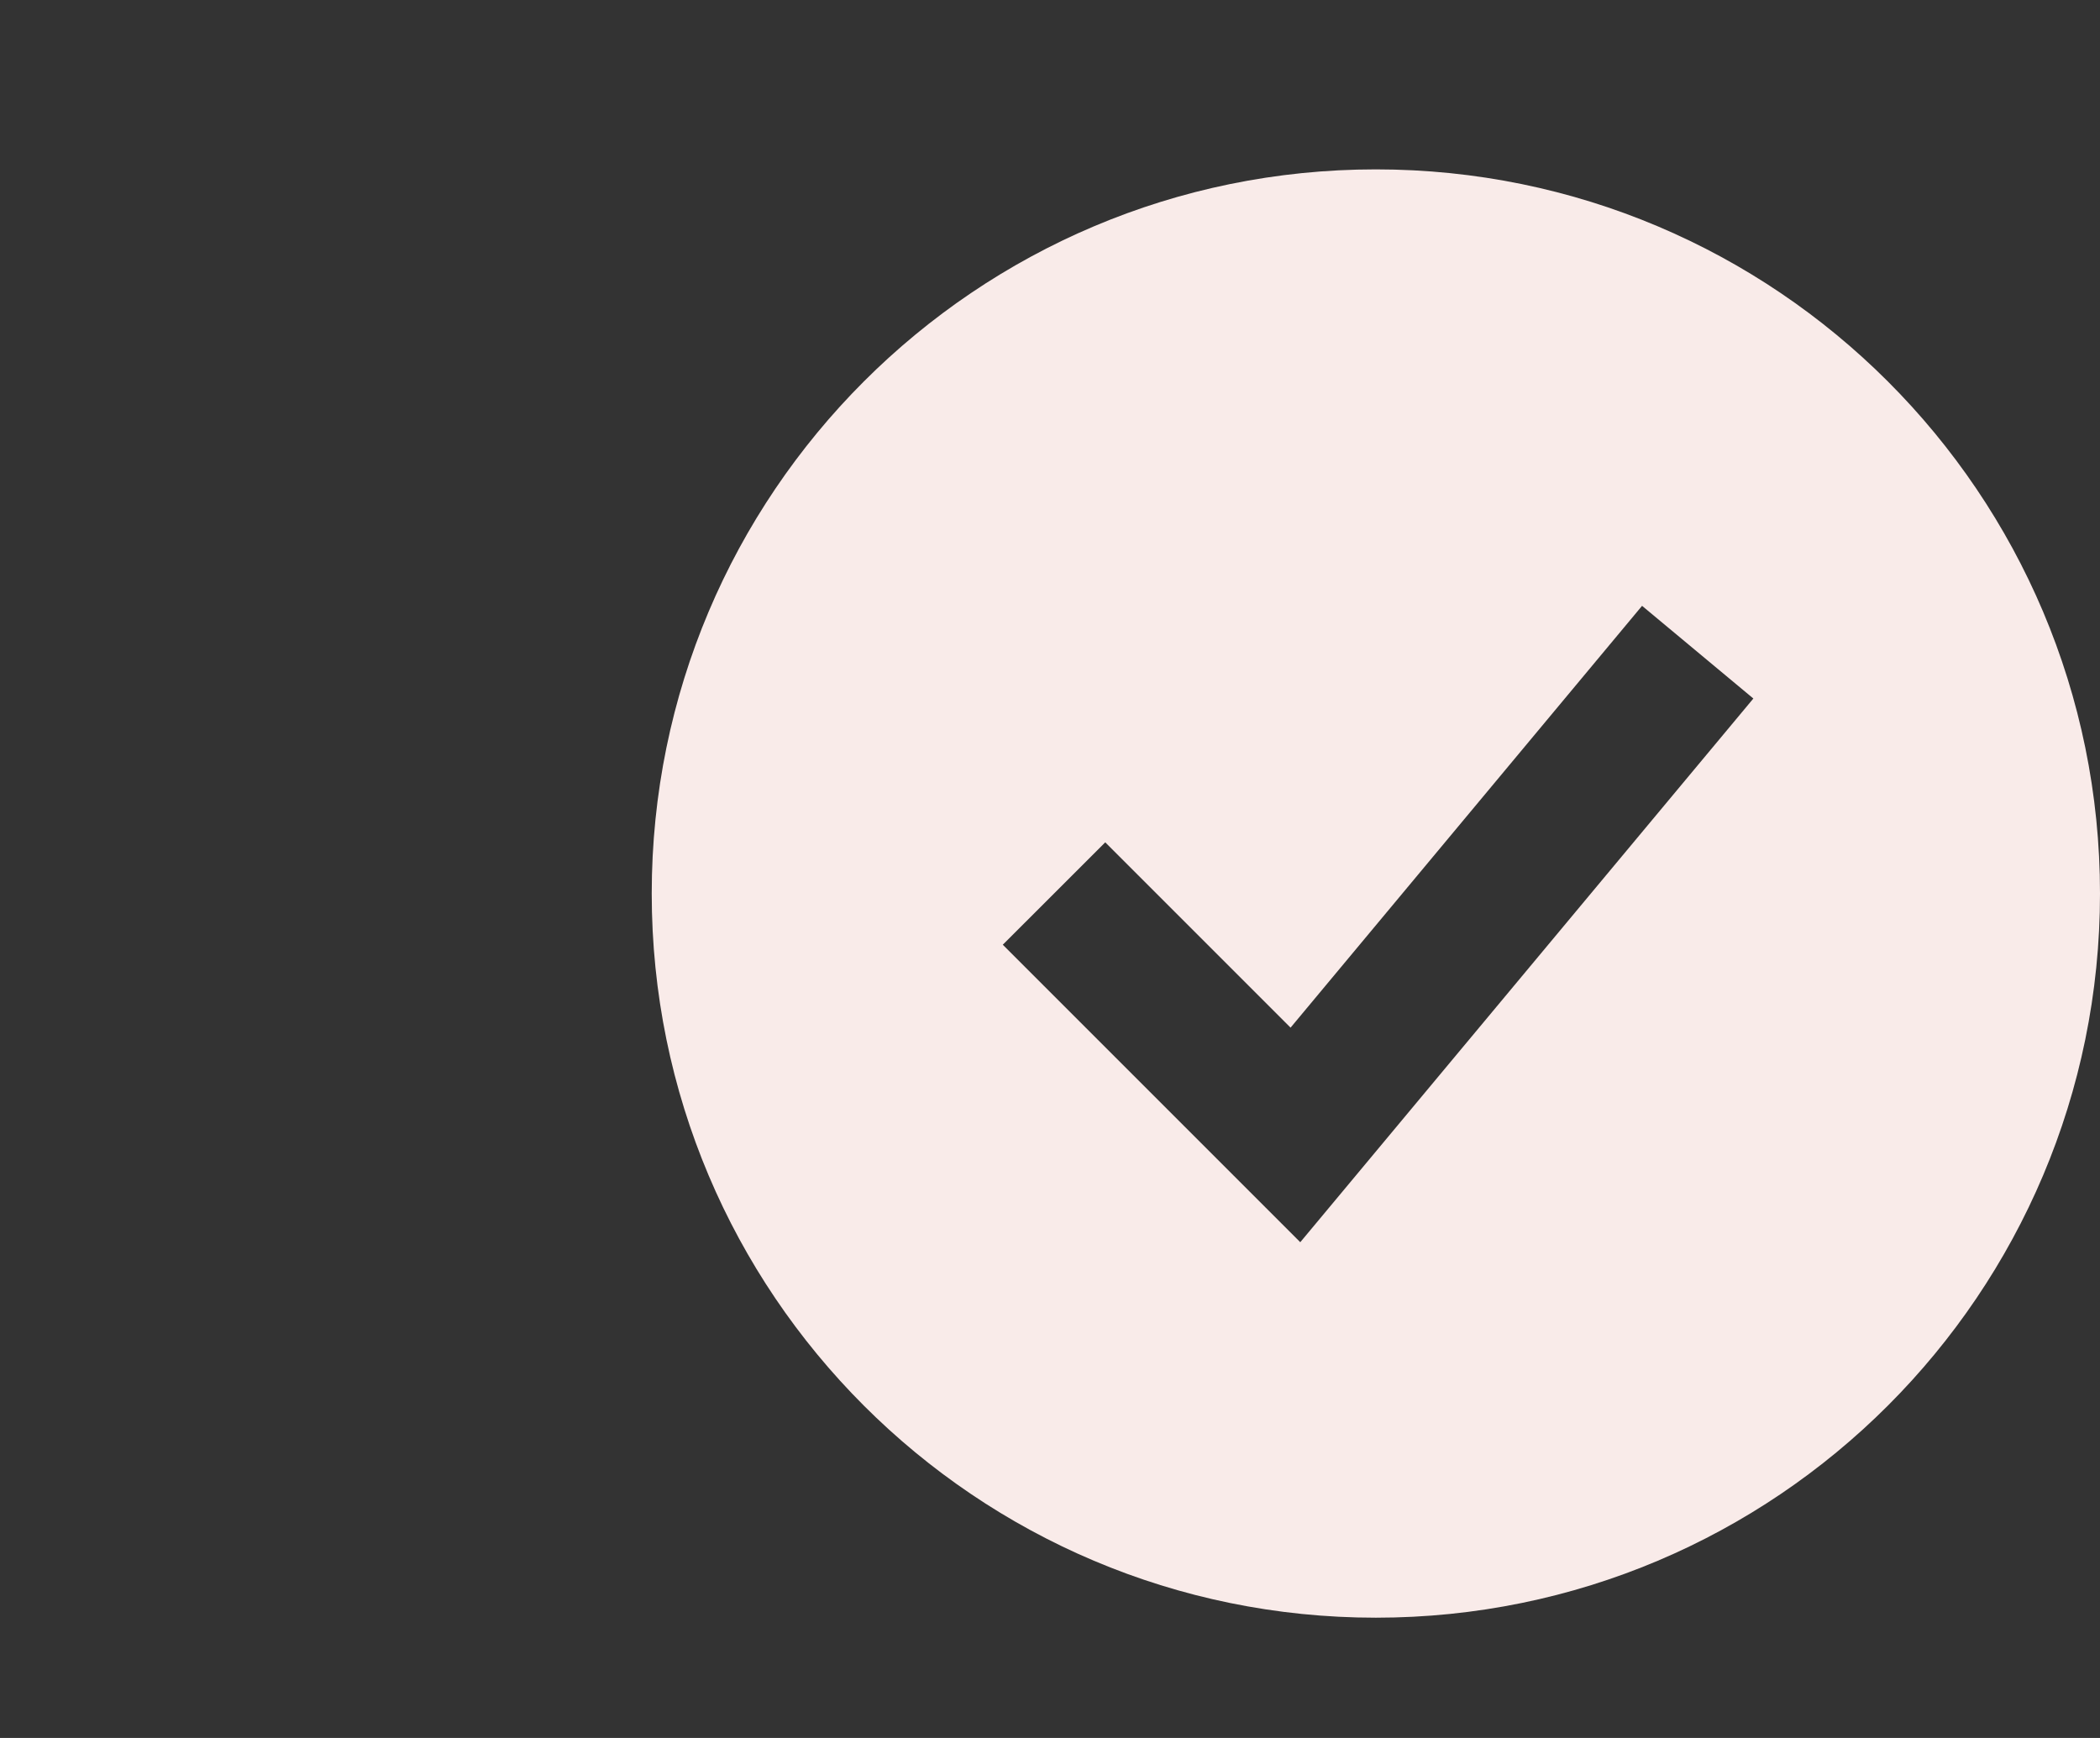 <svg width="29" height="24" viewBox="0 0 29 24" fill="none" xmlns="http://www.w3.org/2000/svg">
<rect x="0" y="0" width="29" height="24" fill="#333333" stroke="none"/>
<g id="Check_fill">
<path id="Subtract" fill-rule="evenodd" clip-rule="evenodd" d="M19 22.339C24.523 22.339 29 17.862 29 12.339C29 6.817 24.523 2.339 19 2.339C13.477 2.339 9 6.817 9 12.339C9 17.862 13.477 22.339 19 22.339ZM18.657 16.313L24.213 9.646L22.676 8.366L17.822 14.191L15.263 11.632L13.848 13.046L17.182 16.38L17.956 17.154L18.657 16.313Z" fill="#F9EBE9"/>
</g>
</svg>
